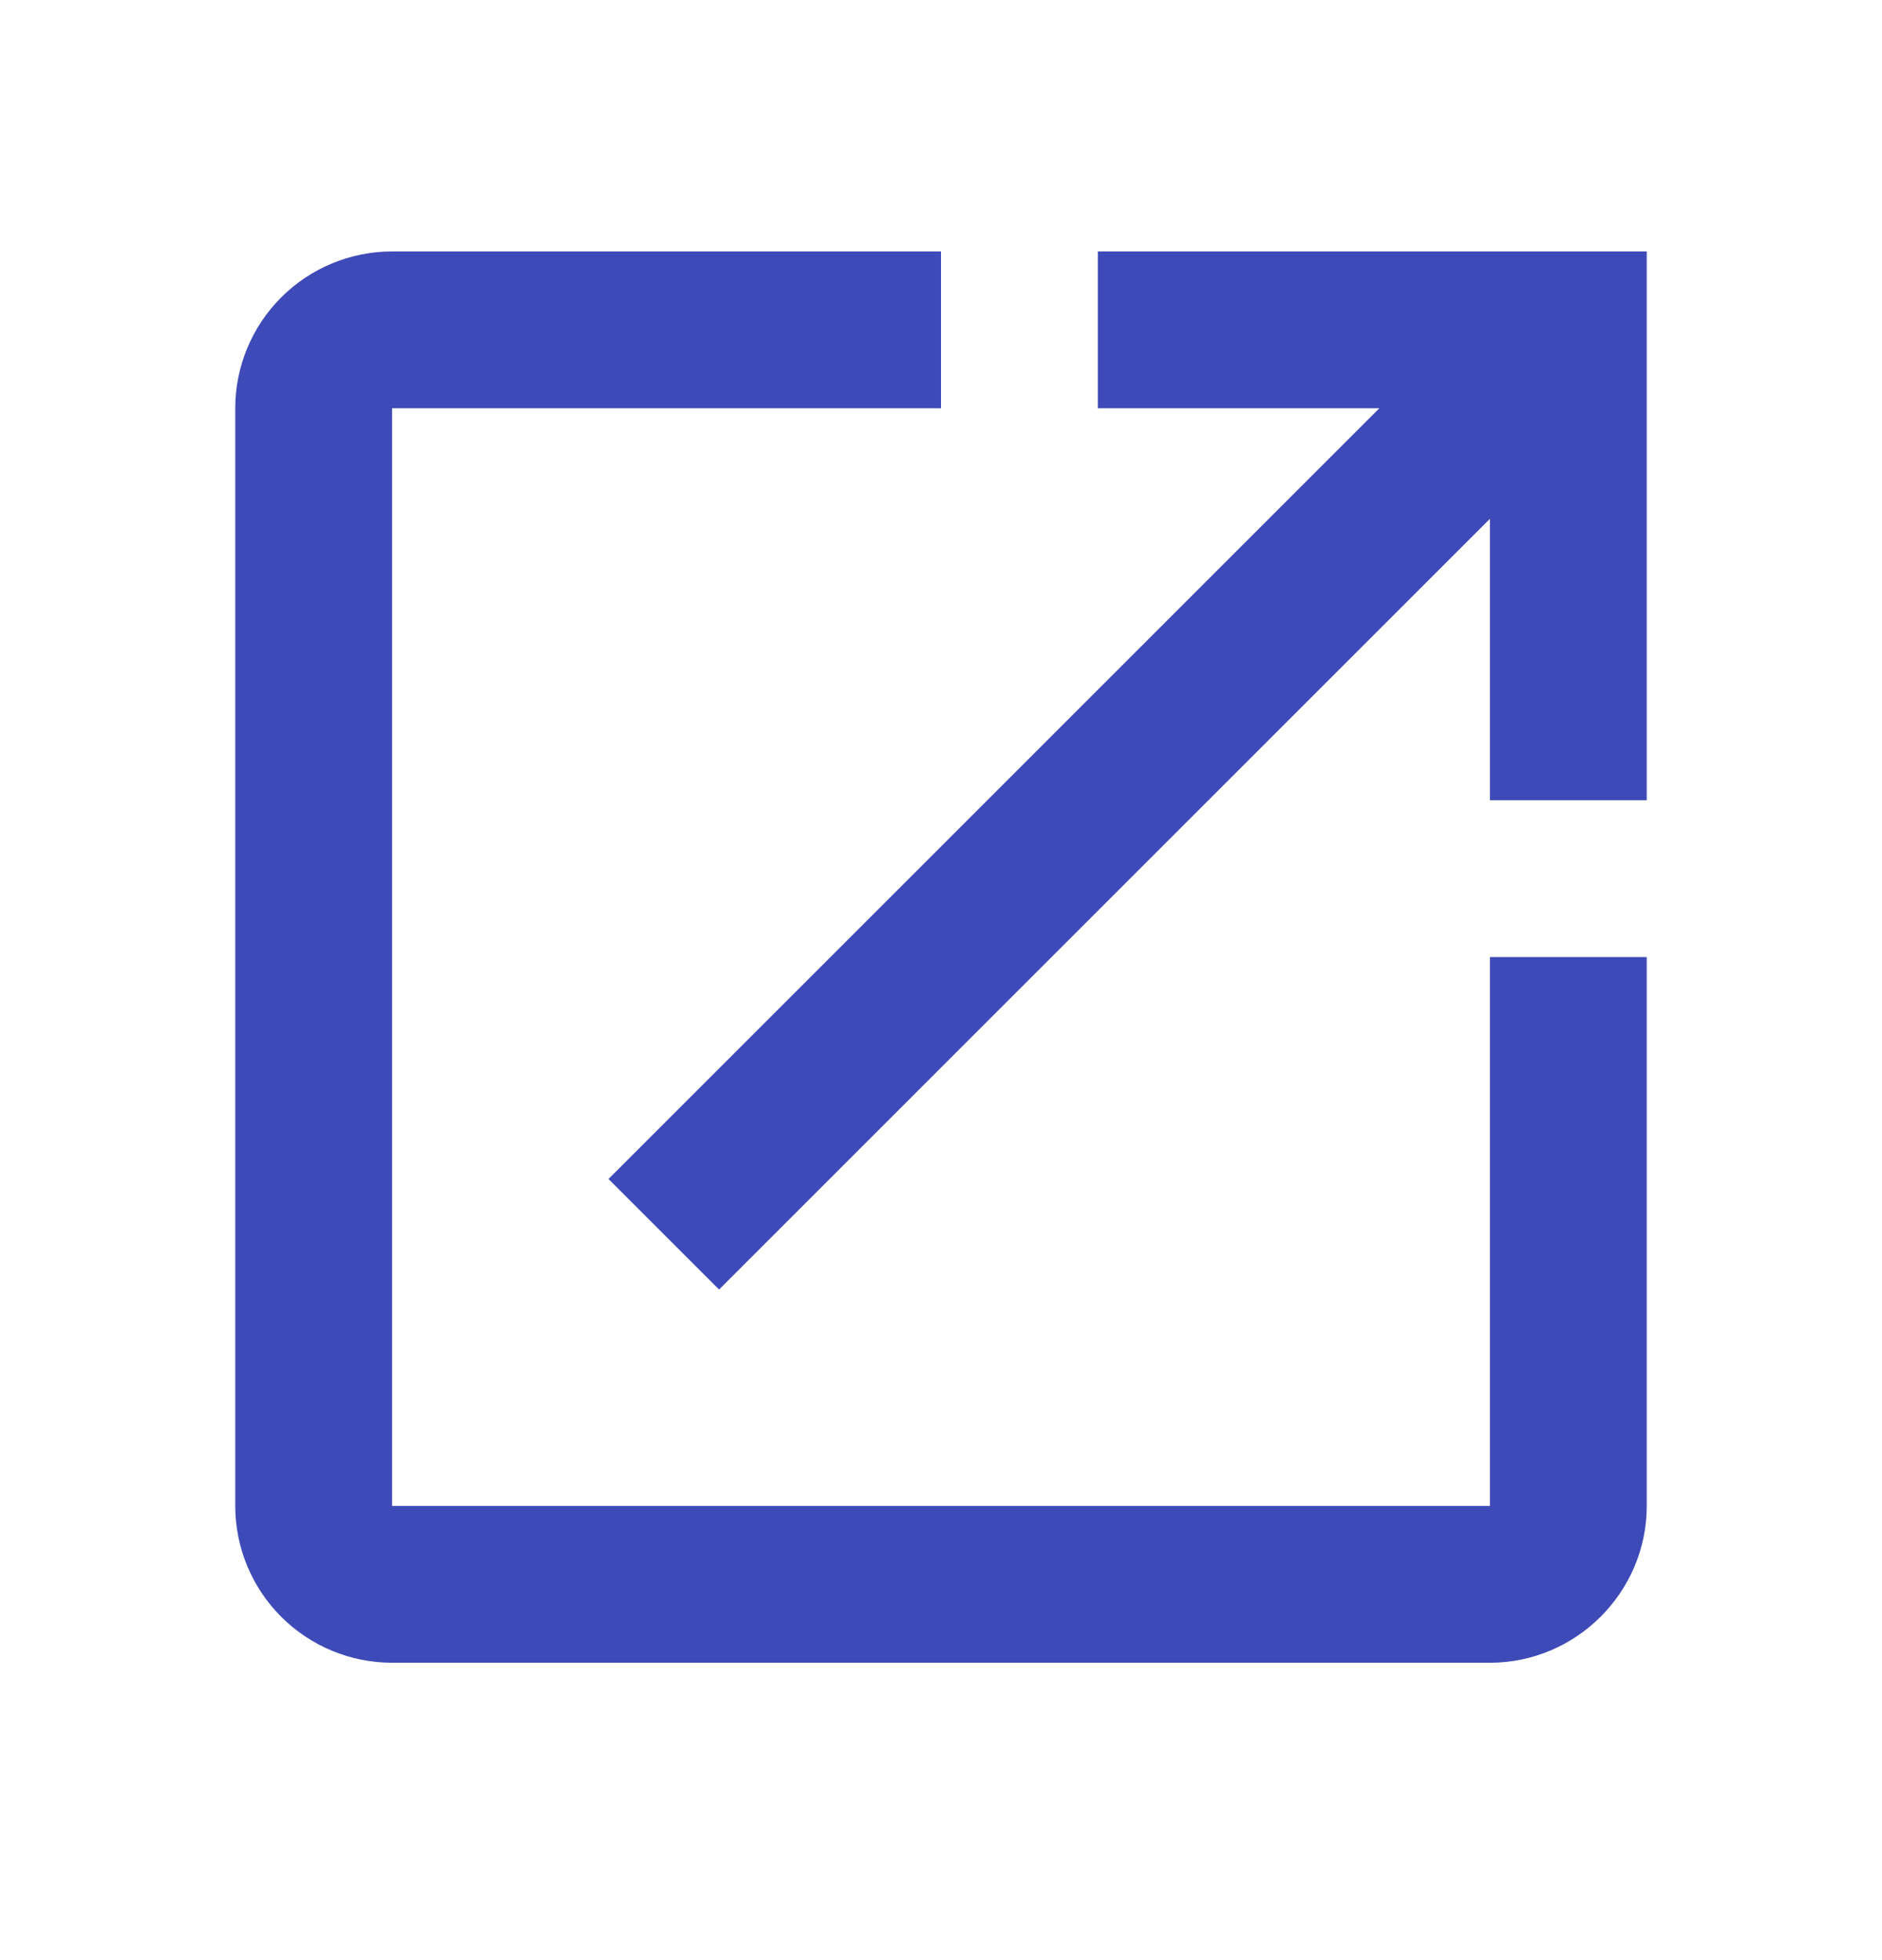 <svg width="24" height="25" viewBox="0 0 24 25" fill="none" xmlns="http://www.w3.org/2000/svg">
<g id="MdOpenInNew">
<path id="Vector" d="M19 19.207H5V5.207H12V3.207H5C4.47 3.207 3.961 3.418 3.586 3.793C3.211 4.168 3 4.676 3 5.207V19.207C3 19.737 3.211 20.246 3.586 20.621C3.961 20.996 4.47 21.207 5 21.207H19C20.1 21.207 21 20.307 21 19.207V12.207H19V19.207ZM14 3.207V5.207H17.59L7.76 15.037L9.17 16.447L19 6.617V10.207H21V3.207H14Z" fill="#3E4AB7"/>
</g>
</svg>
